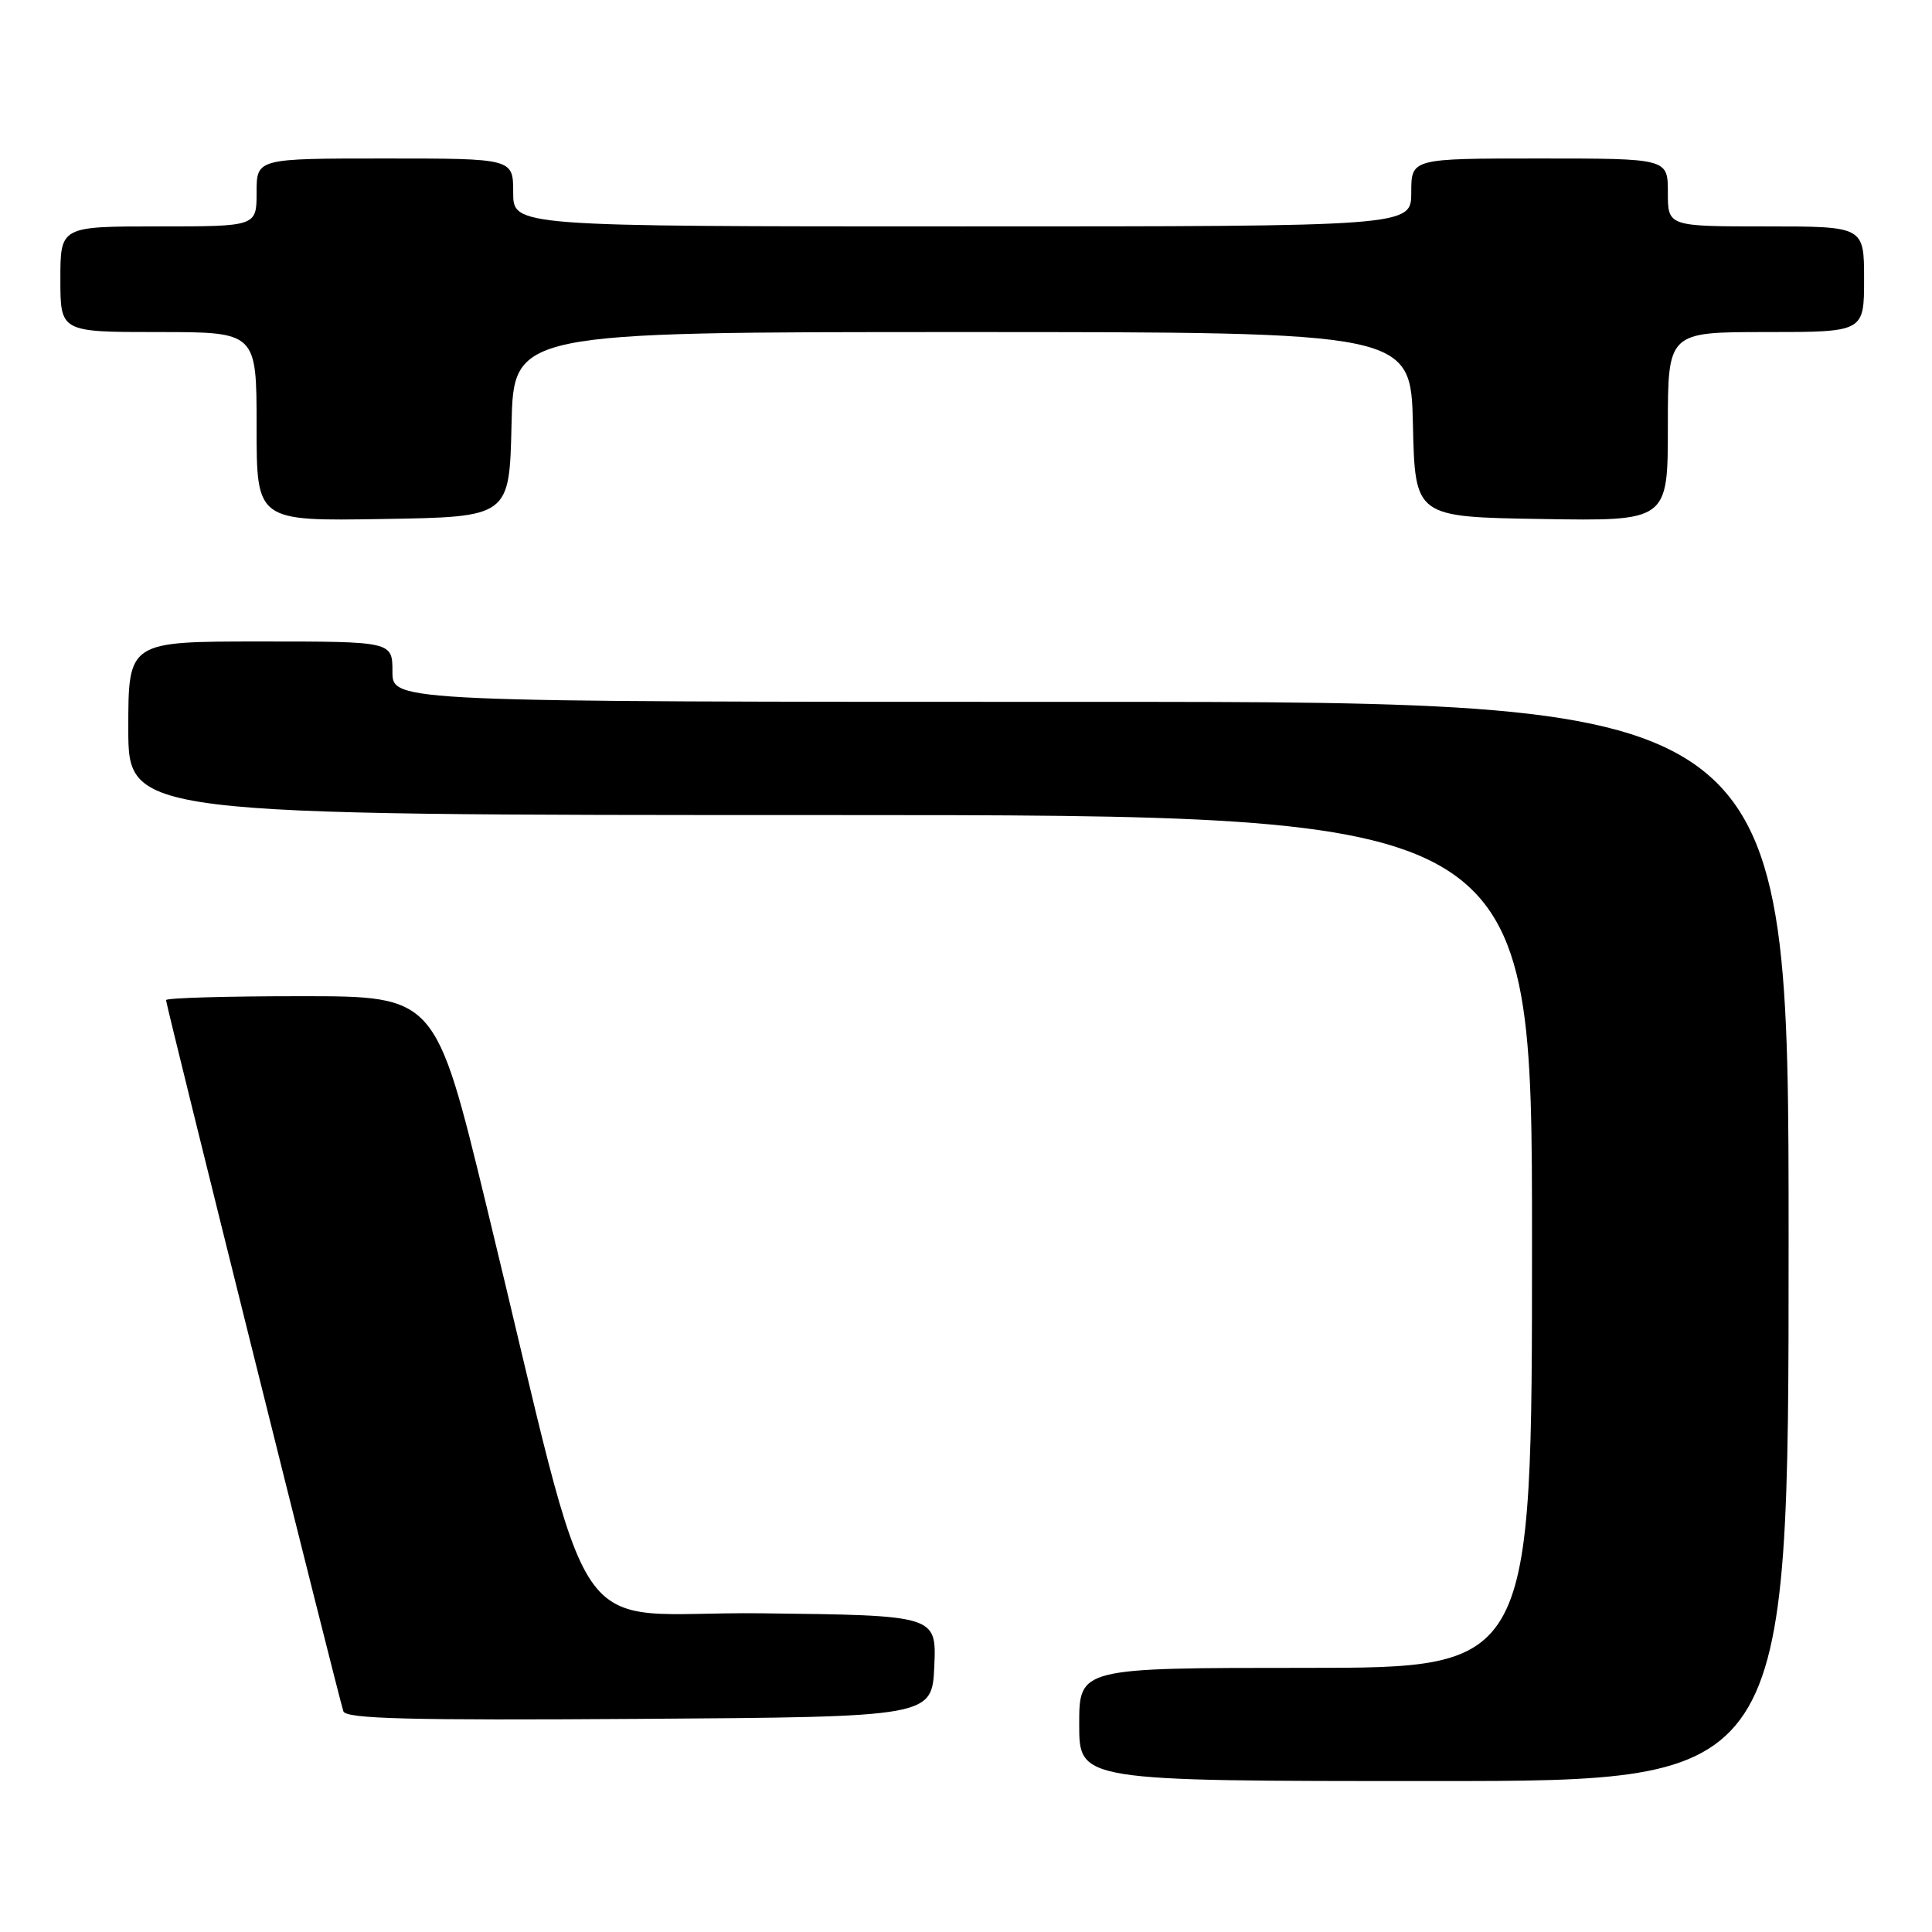<?xml version="1.0" encoding="UTF-8" standalone="no"?>
<!DOCTYPE svg PUBLIC "-//W3C//DTD SVG 1.1//EN" "http://www.w3.org/Graphics/SVG/1.1/DTD/svg11.dtd" >
<svg xmlns="http://www.w3.org/2000/svg" xmlns:xlink="http://www.w3.org/1999/xlink" version="1.1" viewBox="0 0 256 256">
 <g >
 <path fill="currentColor"
d=" M 237.00 164.50 C 237.00 93.00 237.00 93.00 144.50 93.00 C 52.00 93.00 52.00 93.00 52.00 89.00 C 52.00 85.00 52.00 85.00 34.50 85.00 C 17.00 85.00 17.00 85.00 17.00 96.50 C 17.00 108.00 17.00 108.00 110.00 108.00 C 203.00 108.00 203.00 108.00 203.00 164.50 C 203.00 221.00 203.00 221.00 173.00 221.00 C 143.00 221.00 143.00 221.00 143.00 228.50 C 143.00 236.00 143.00 236.00 190.00 236.00 C 237.00 236.00 237.00 236.00 237.00 164.50 Z  M 123.80 220.77 C 124.09 214.04 124.09 214.04 100.86 213.77 C 74.47 213.46 79.23 220.52 64.45 159.75 C 57.71 132.00 57.71 132.00 39.85 132.00 C 30.03 132.00 22.00 132.23 22.00 132.52 C 22.00 133.19 44.92 225.12 45.50 226.76 C 45.85 227.75 54.22 227.97 84.72 227.76 C 123.50 227.50 123.50 227.50 123.80 220.77 Z  M 67.78 56.25 C 68.06 44.00 68.06 44.00 127.50 44.00 C 186.94 44.00 186.94 44.00 187.22 56.25 C 187.50 68.50 187.50 68.50 204.25 68.77 C 221.00 69.05 221.00 69.05 221.00 56.52 C 221.00 44.00 221.00 44.00 234.00 44.00 C 247.00 44.00 247.00 44.00 247.00 37.00 C 247.00 30.00 247.00 30.00 234.00 30.00 C 221.00 30.00 221.00 30.00 221.00 25.50 C 221.00 21.00 221.00 21.00 204.00 21.00 C 187.00 21.00 187.00 21.00 187.00 25.50 C 187.00 30.00 187.00 30.00 127.50 30.00 C 68.00 30.00 68.00 30.00 68.00 25.50 C 68.00 21.00 68.00 21.00 51.00 21.00 C 34.00 21.00 34.00 21.00 34.00 25.50 C 34.00 30.00 34.00 30.00 21.00 30.00 C 8.00 30.00 8.00 30.00 8.00 37.00 C 8.00 44.00 8.00 44.00 21.00 44.00 C 34.00 44.00 34.00 44.00 34.00 56.52 C 34.00 69.05 34.00 69.05 50.75 68.77 C 67.50 68.50 67.50 68.50 67.78 56.25 Z "/>
</g>
</svg>